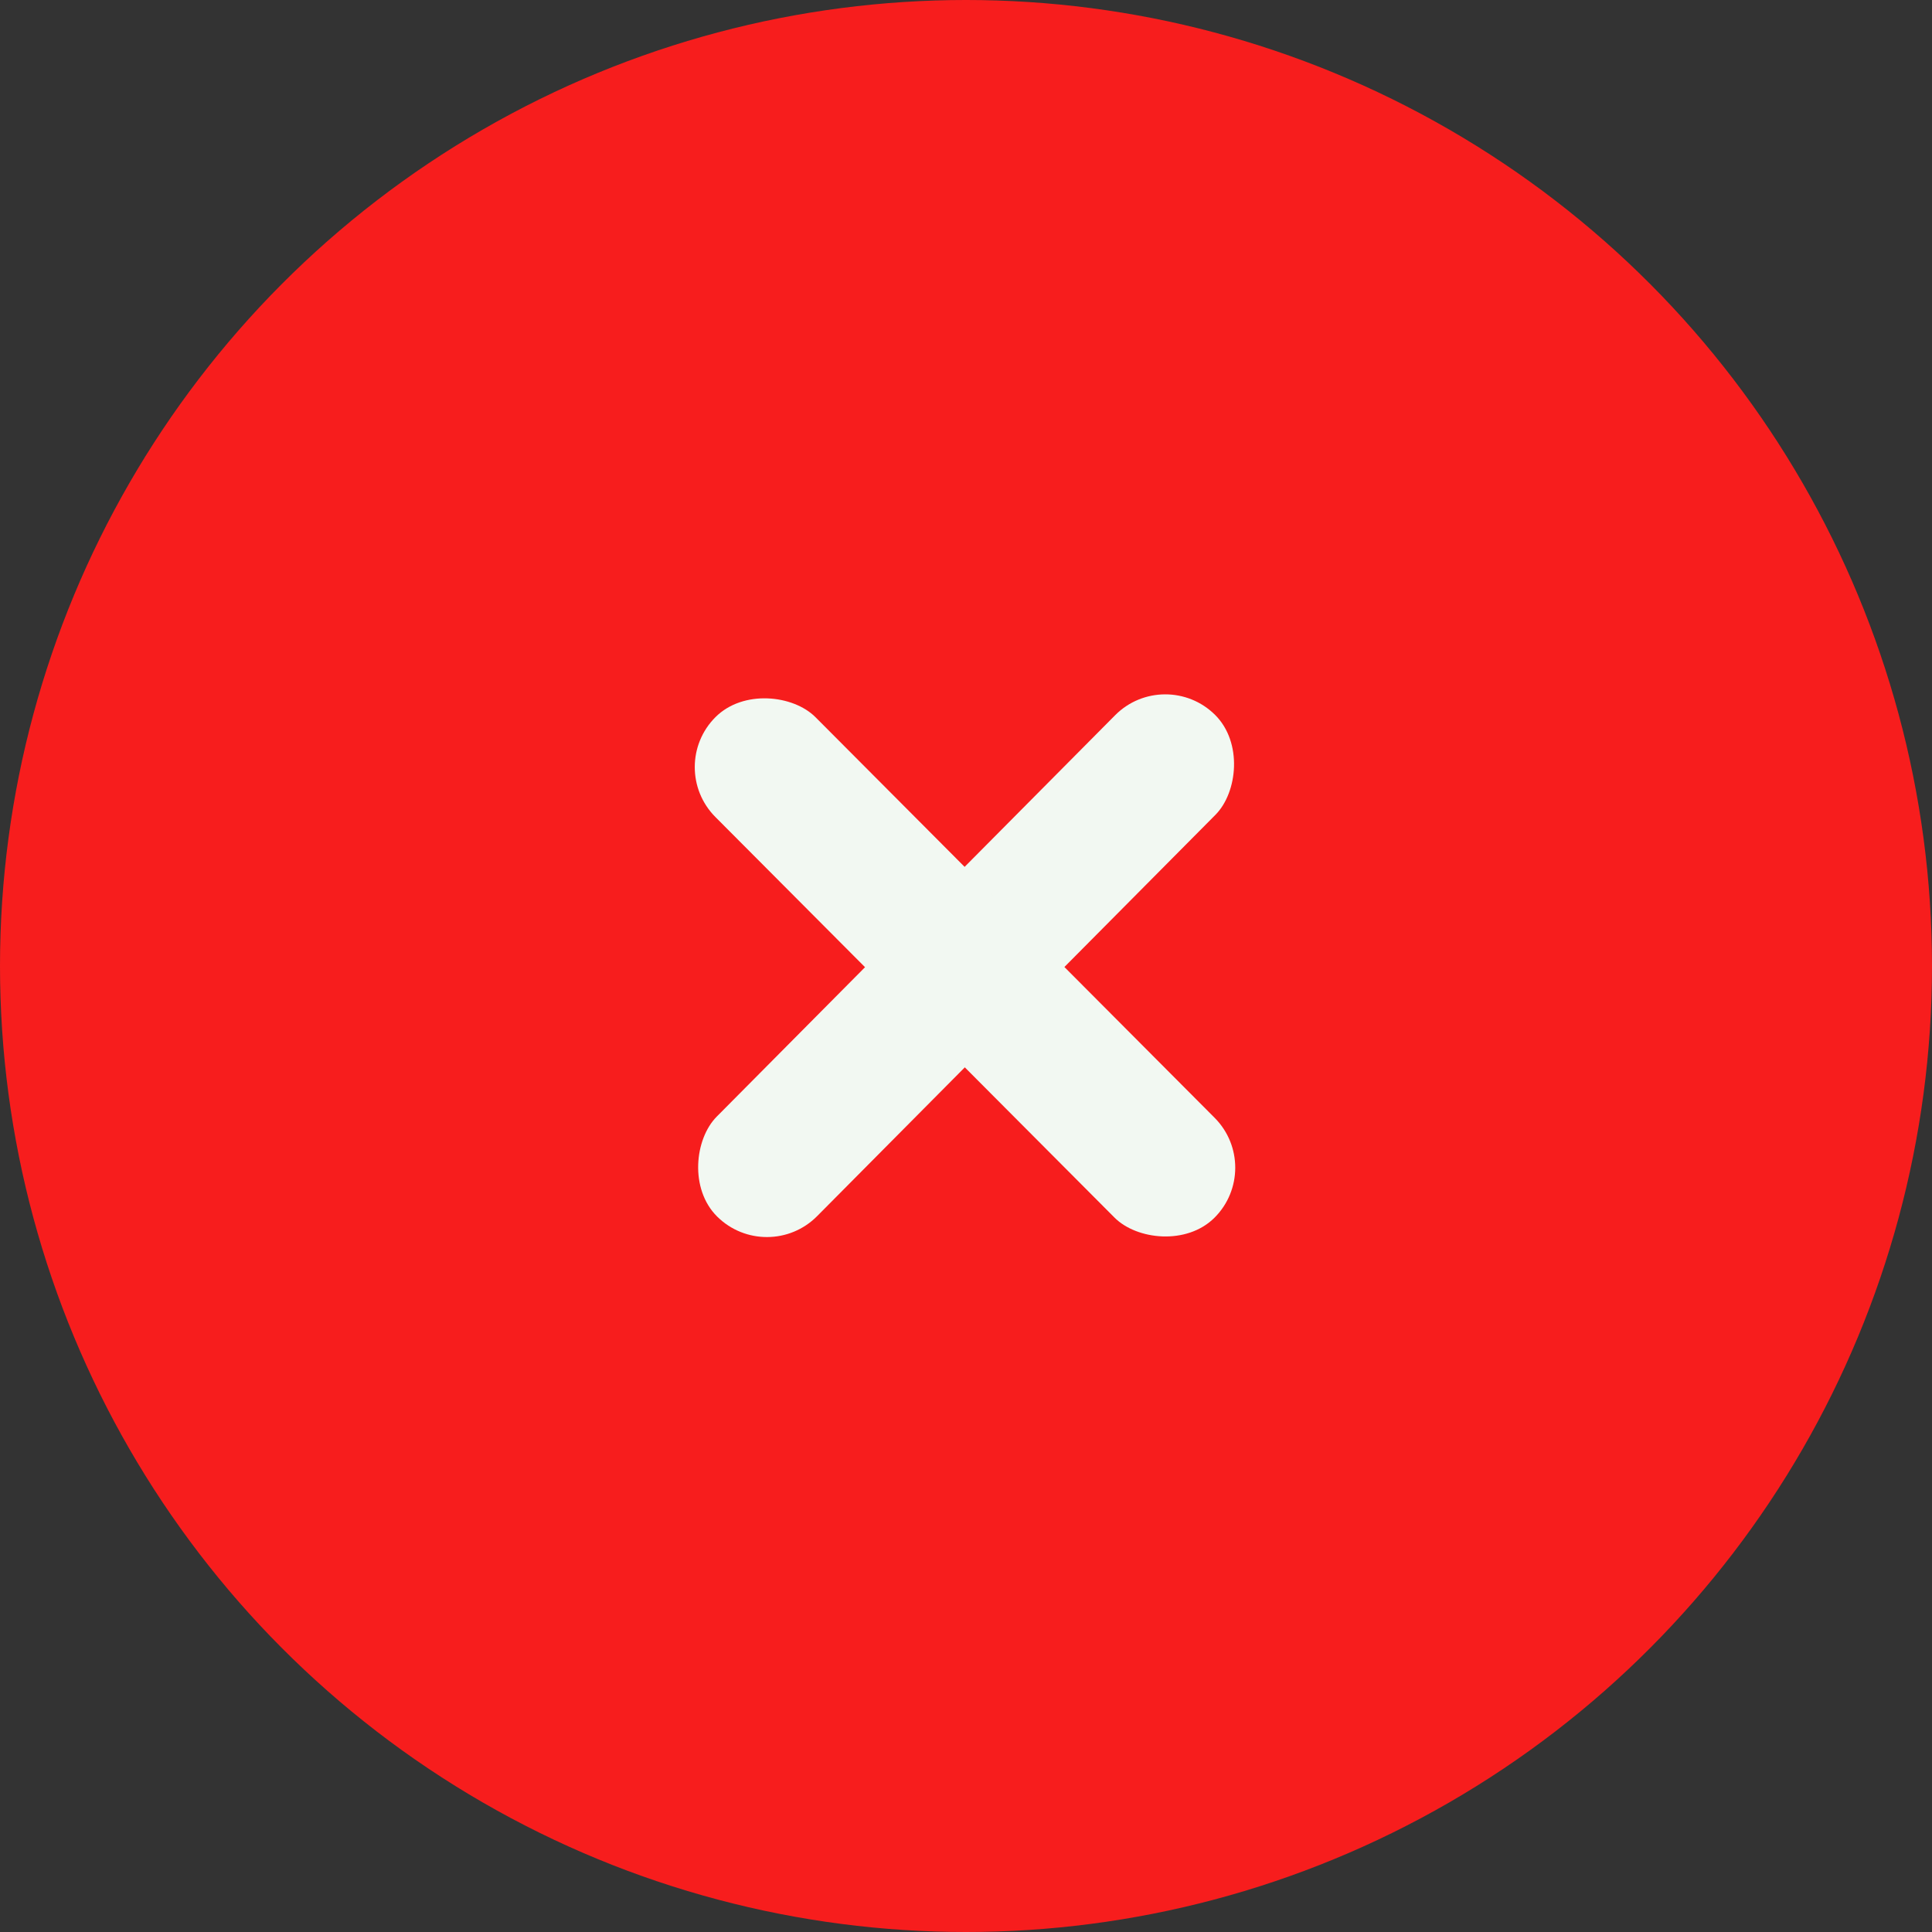 <svg width="41" height="41" viewBox="0 0 41 41" fill="none" xmlns="http://www.w3.org/2000/svg">
<rect x="0" y="0" width="41" height="41" fill="#333333" stroke="none"/>
<circle cx="20.5" cy="20.5" r="20.5" fill="#F71D1D"/>
<rect x="24.721" y="14.114" width="3" height="15" rx="1.5" transform="rotate(44.786 24.721 14.114)" fill="#F2F8F2"/>
<rect x="26.835" y="24.784" width="3" height="15" rx="1.5" transform="rotate(135.105 26.835 24.784)" fill="#F2F8F2"/>
</svg>

